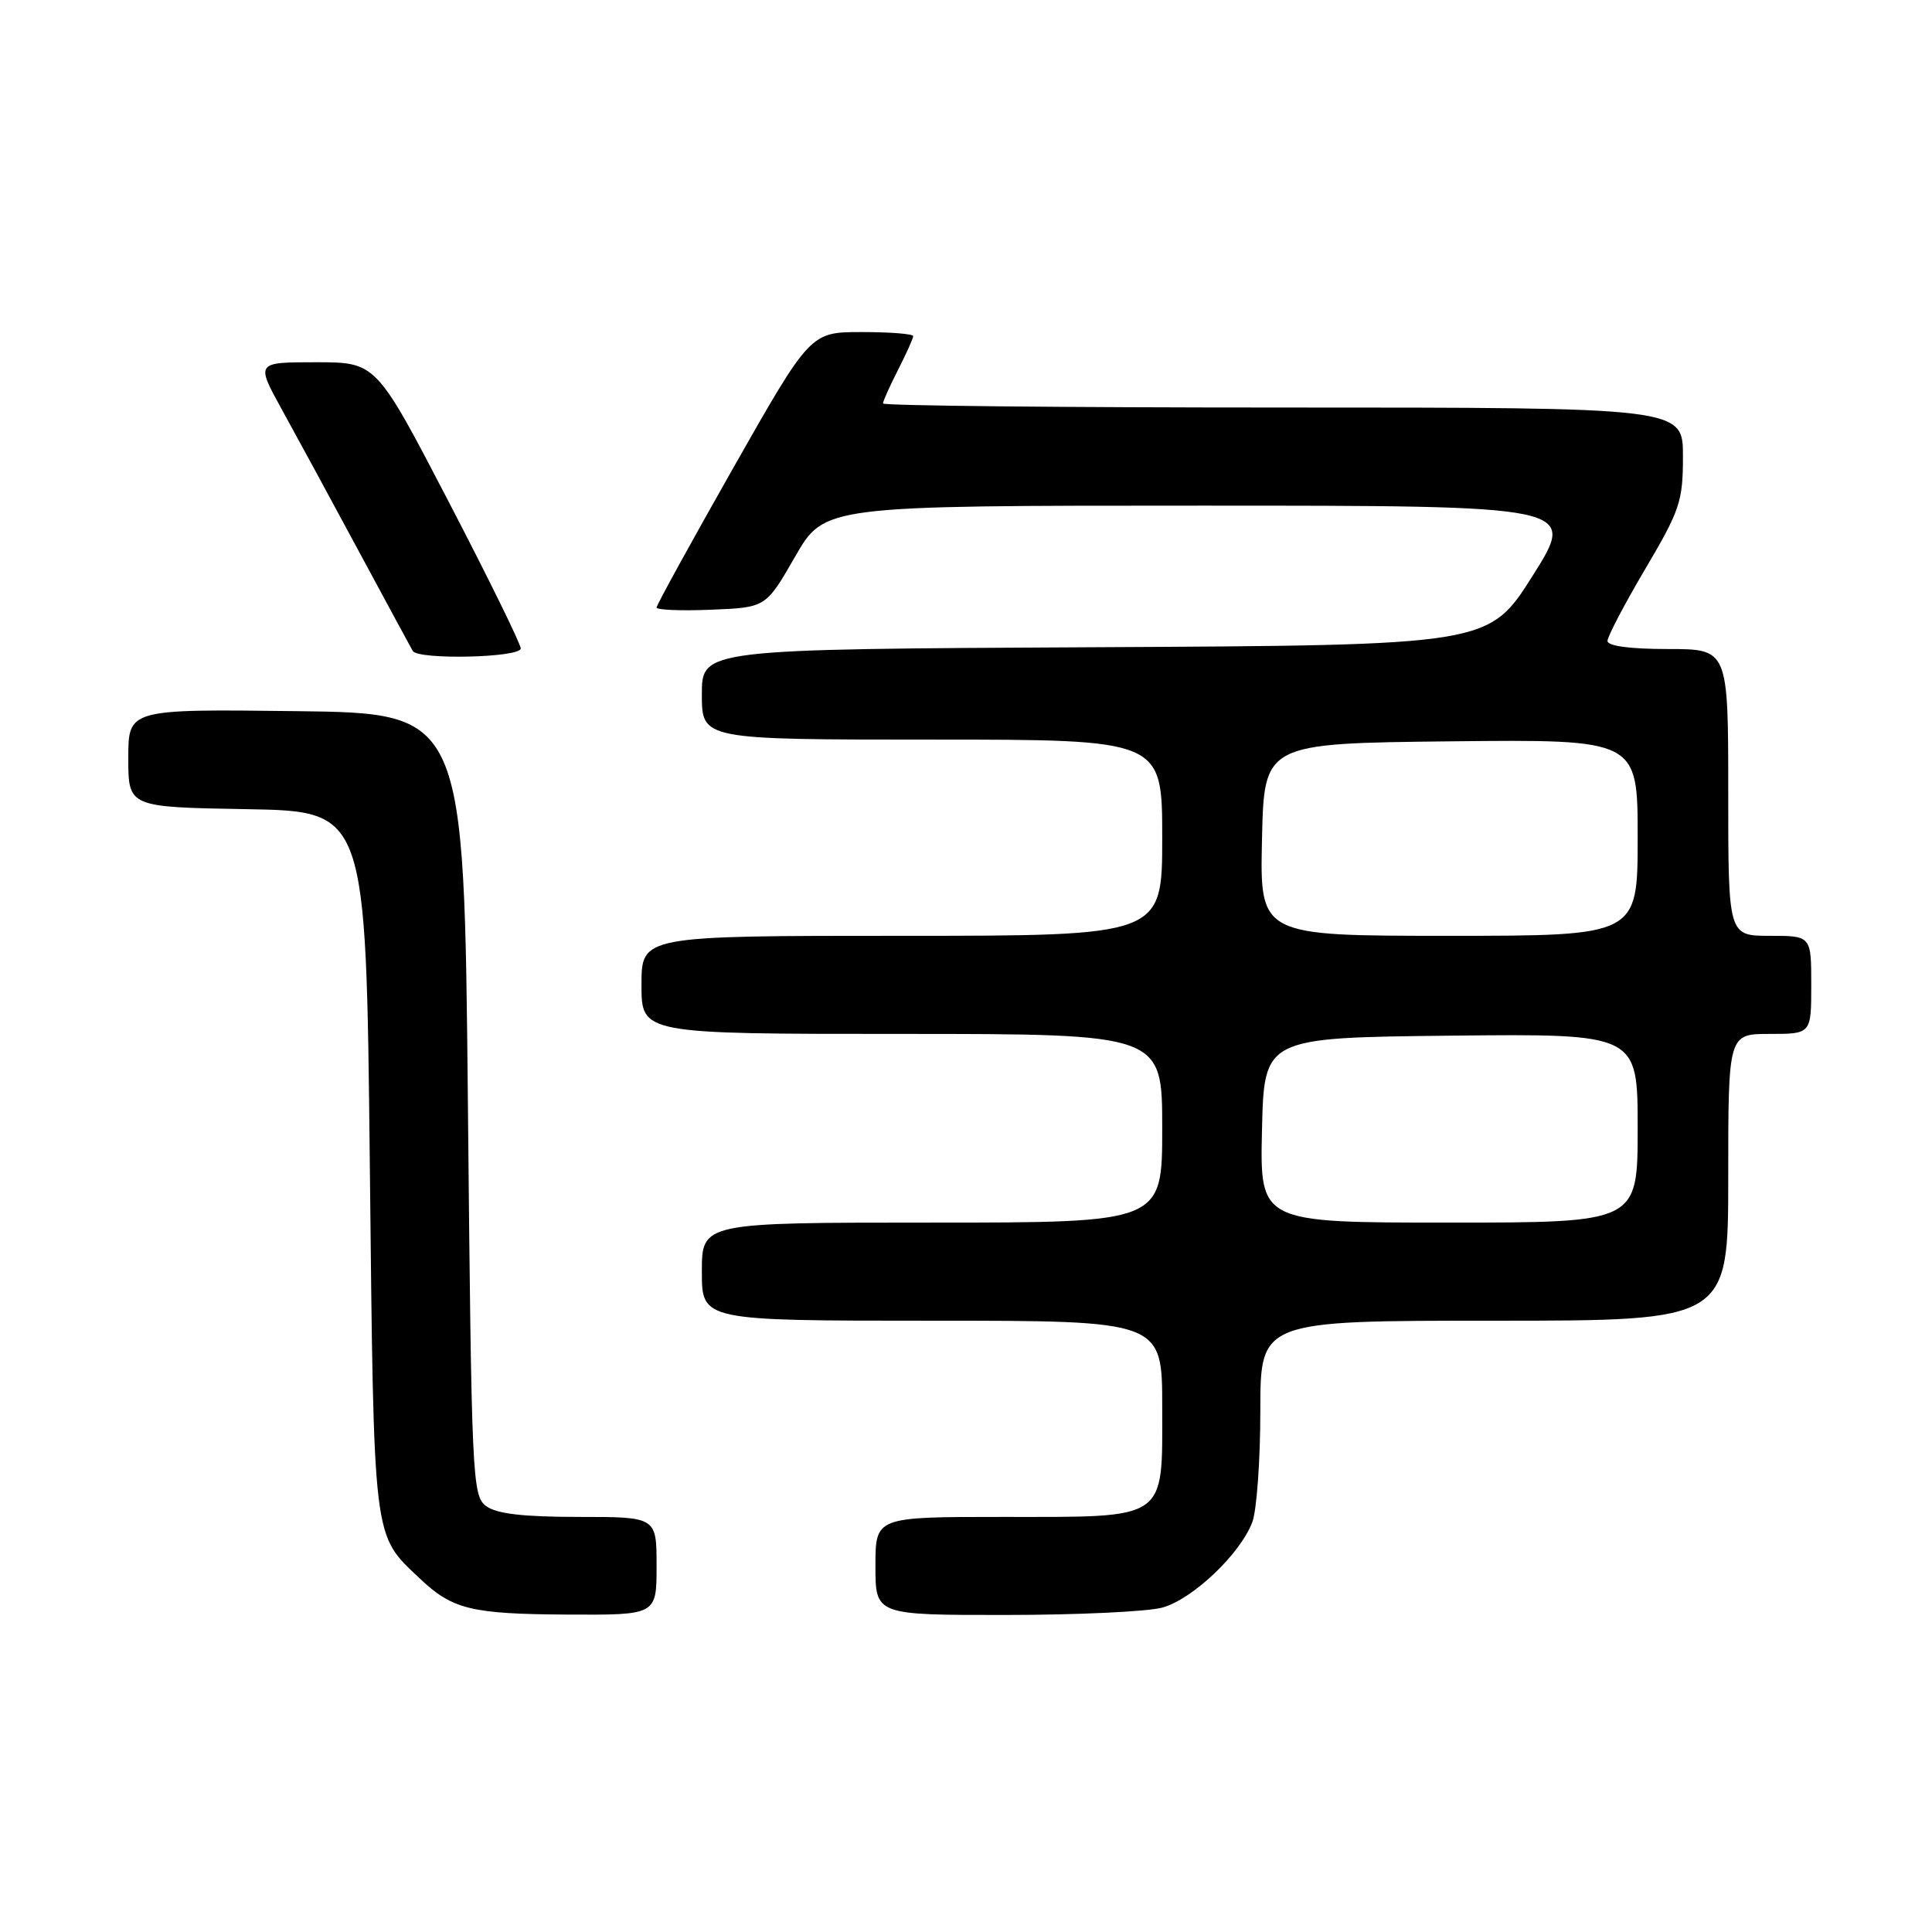 <?xml version="1.0" encoding="UTF-8" standalone="no"?>
<!DOCTYPE svg PUBLIC "-//W3C//DTD SVG 1.1//EN" "http://www.w3.org/Graphics/SVG/1.1/DTD/svg11.dtd" >
<svg xmlns="http://www.w3.org/2000/svg" xmlns:xlink="http://www.w3.org/1999/xlink" version="1.1" viewBox="0 0 256 256">
 <g >
 <path fill="currentColor"
d=" M 87.00 207.50 C 87.00 201.00 87.00 201.00 76.69 201.00 C 69.37 201.00 65.82 200.59 64.44 199.58 C 62.57 198.22 62.48 196.18 62.00 146.33 C 61.50 94.50 61.50 94.50 39.25 94.23 C 17.00 93.96 17.00 93.96 17.00 100.46 C 17.00 106.95 17.00 106.95 32.75 107.22 C 48.50 107.50 48.50 107.50 49.00 154.00 C 49.55 204.89 49.34 203.20 55.66 209.19 C 59.95 213.26 62.46 213.87 75.25 213.94 C 87.00 214.00 87.00 214.00 87.00 207.50 Z  M 154.03 213.01 C 158.05 211.89 164.36 205.89 165.94 201.68 C 166.52 200.14 167.00 193.50 167.00 186.93 C 167.00 175.00 167.00 175.00 198.00 175.00 C 229.00 175.00 229.00 175.00 229.00 156.00 C 229.00 137.00 229.00 137.00 234.50 137.00 C 240.00 137.00 240.00 137.00 240.00 130.50 C 240.00 124.00 240.00 124.00 234.50 124.00 C 229.00 124.00 229.00 124.00 229.00 105.00 C 229.00 86.00 229.00 86.00 221.00 86.00 C 216.01 86.00 213.00 85.60 213.00 84.93 C 213.00 84.35 215.25 80.06 218.00 75.40 C 222.61 67.59 223.00 66.44 223.00 60.47 C 223.00 54.00 223.00 54.00 170.00 54.00 C 140.85 54.00 117.00 53.76 117.00 53.46 C 117.00 53.16 117.90 51.16 119.00 49.00 C 120.10 46.84 121.00 44.84 121.00 44.54 C 121.00 44.24 117.94 44.00 114.19 44.00 C 107.38 44.00 107.38 44.00 97.19 61.95 C 91.59 71.83 87.00 80.17 87.00 80.50 C 87.00 80.82 90.26 80.96 94.24 80.79 C 101.48 80.50 101.48 80.50 105.36 73.75 C 109.24 67.00 109.24 67.00 159.09 67.00 C 208.94 67.00 208.94 67.00 203.11 76.25 C 197.27 85.50 197.27 85.50 145.14 85.76 C 93.00 86.02 93.00 86.02 93.00 92.01 C 93.00 98.00 93.00 98.00 123.50 98.00 C 154.00 98.00 154.00 98.00 154.00 111.00 C 154.00 124.00 154.00 124.00 119.50 124.00 C 85.00 124.00 85.00 124.00 85.00 130.50 C 85.00 137.00 85.00 137.00 119.50 137.00 C 154.00 137.00 154.00 137.00 154.00 149.50 C 154.00 162.00 154.00 162.00 123.50 162.00 C 93.00 162.00 93.00 162.00 93.00 168.50 C 93.00 175.00 93.00 175.00 123.50 175.00 C 154.00 175.00 154.00 175.00 154.00 186.44 C 154.00 201.61 154.89 201.00 132.78 201.00 C 116.00 201.00 116.00 201.00 116.00 207.50 C 116.00 214.00 116.00 214.00 133.25 213.99 C 142.74 213.99 152.09 213.55 154.03 213.01 Z  M 69.00 85.92 C 69.00 85.33 64.69 76.55 59.42 66.42 C 49.84 48.00 49.84 48.00 41.87 48.00 C 33.90 48.00 33.90 48.00 37.34 54.25 C 39.24 57.69 43.82 66.12 47.52 73.00 C 51.23 79.88 54.45 85.84 54.69 86.25 C 55.38 87.46 69.00 87.15 69.00 85.92 Z  M 167.22 149.75 C 167.50 137.50 167.50 137.50 192.25 137.23 C 217.00 136.97 217.00 136.97 217.00 149.48 C 217.00 162.00 217.00 162.00 191.97 162.00 C 166.94 162.00 166.94 162.00 167.22 149.75 Z  M 167.22 111.25 C 167.50 98.50 167.50 98.50 192.25 98.23 C 217.00 97.97 217.00 97.97 217.00 110.98 C 217.00 124.00 217.00 124.00 191.97 124.00 C 166.94 124.00 166.94 124.00 167.22 111.25 Z "/>
</g>
</svg>